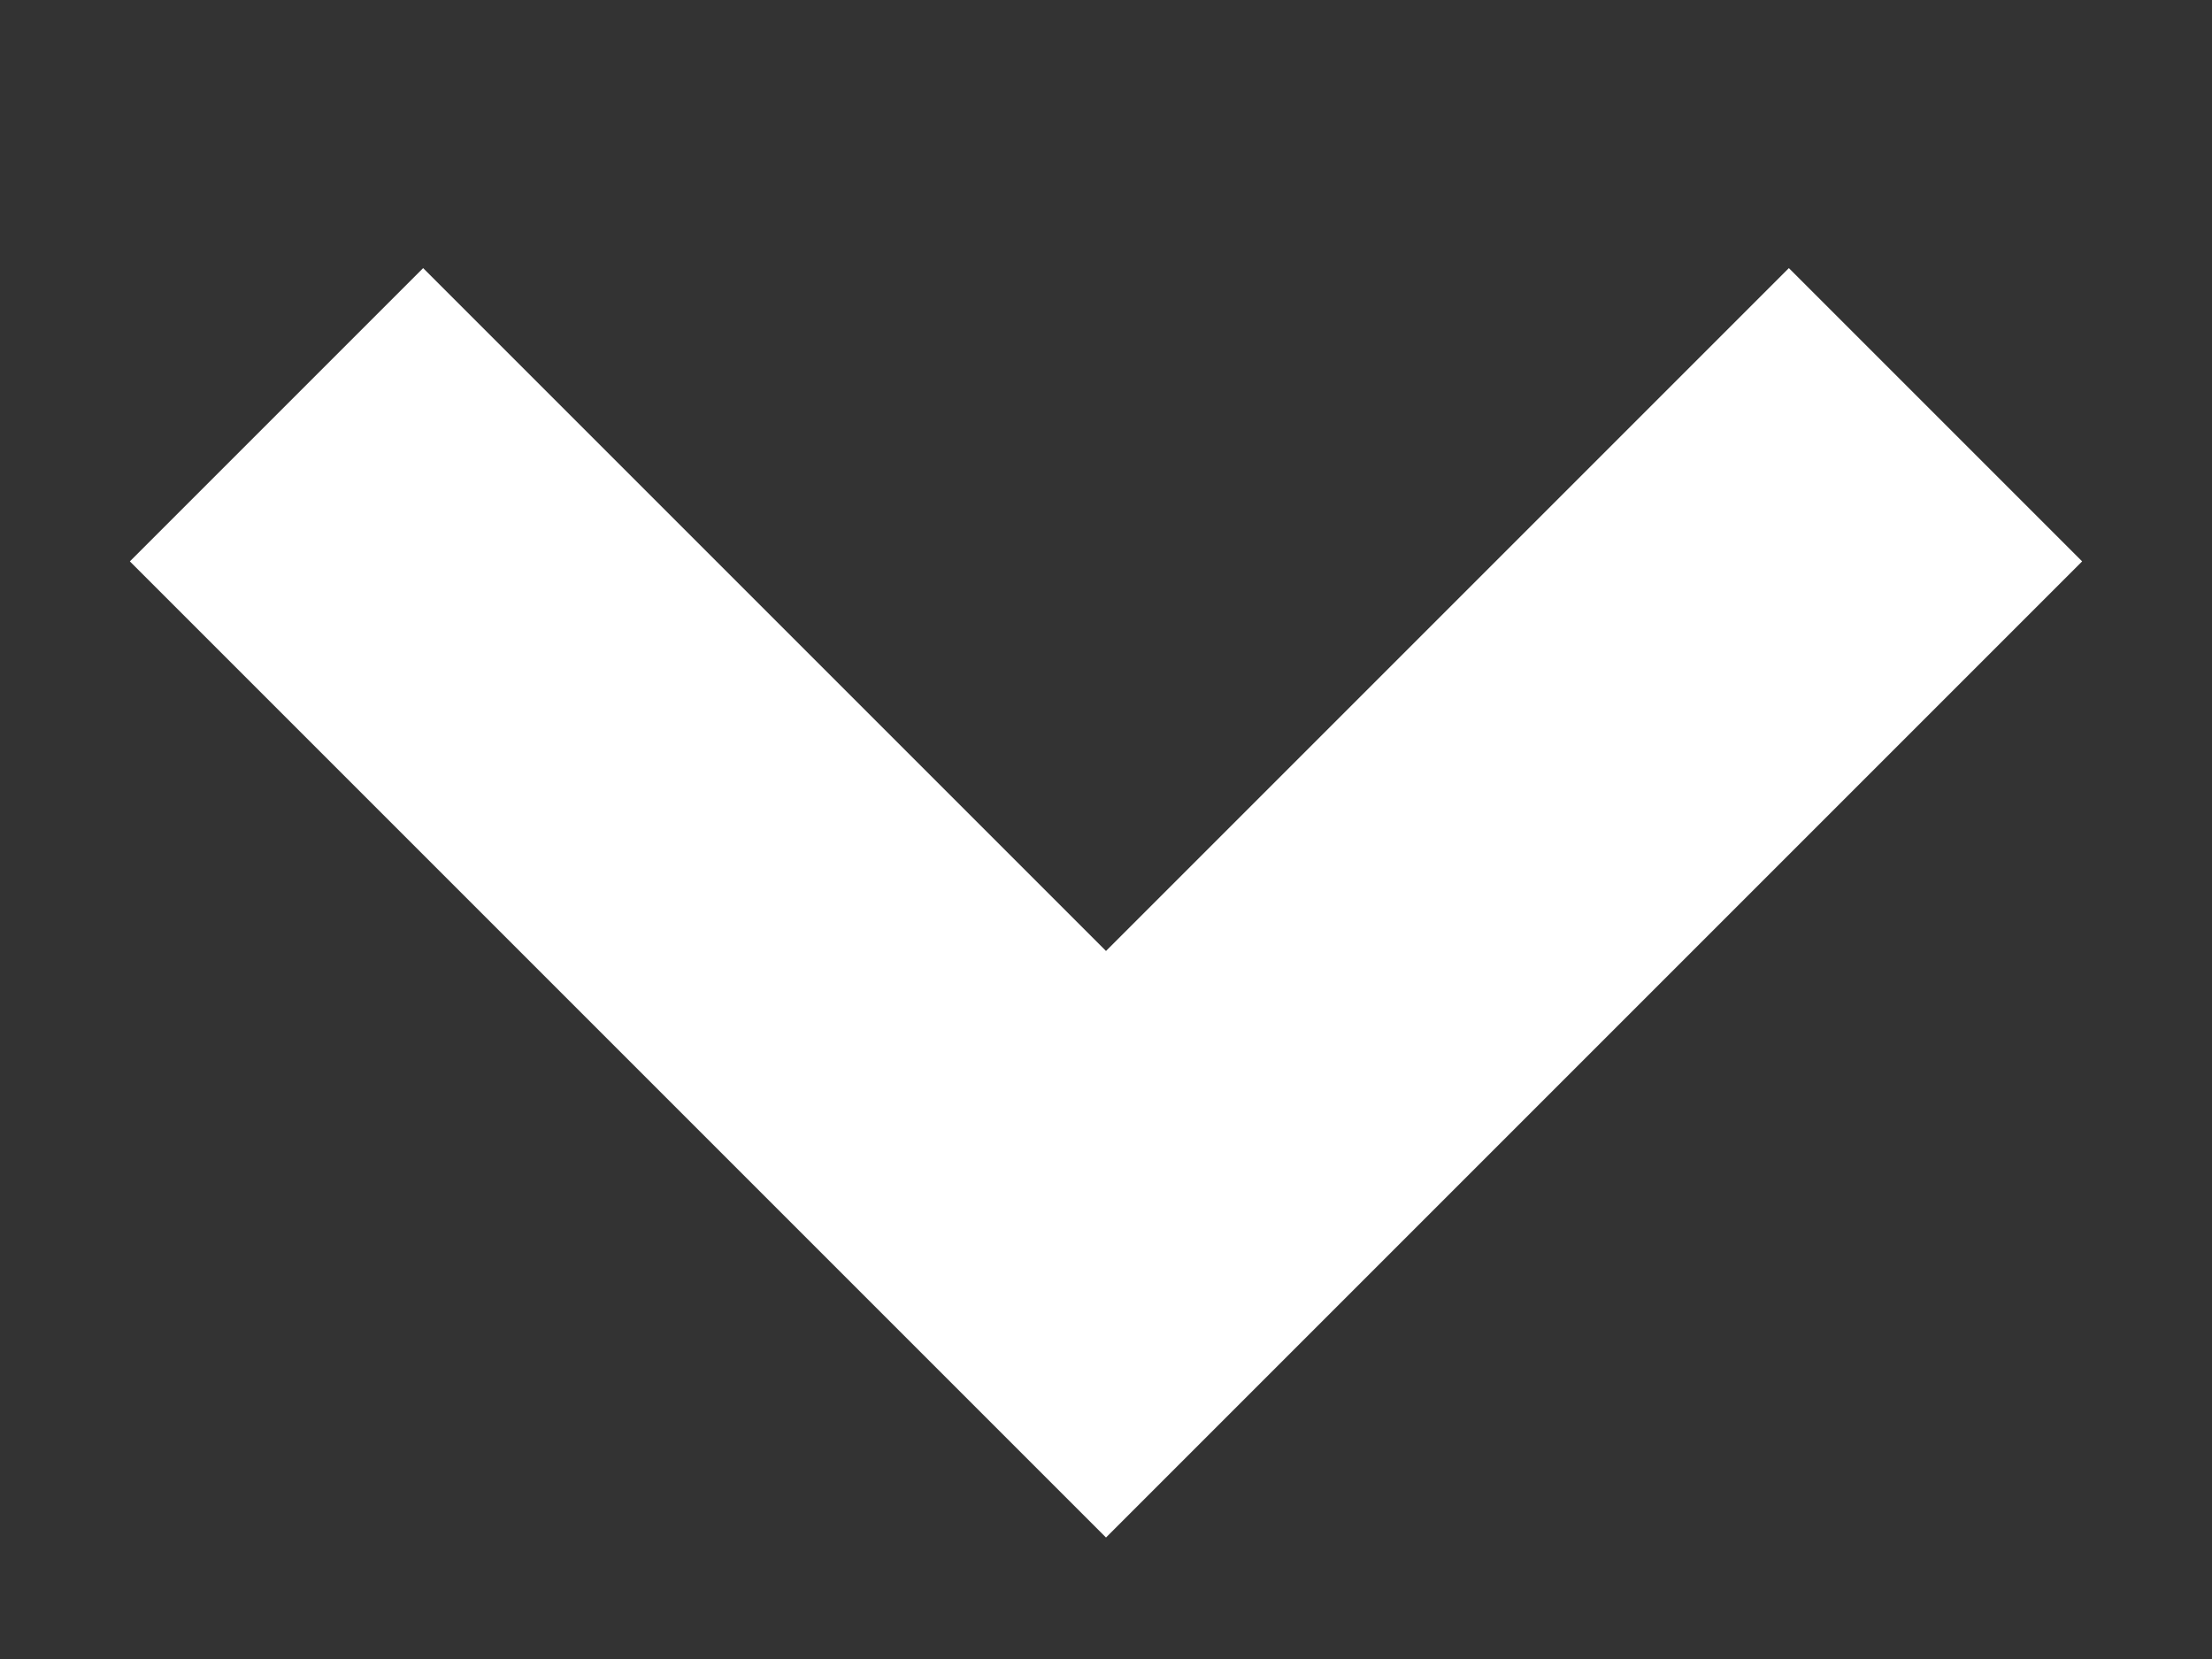 <svg width="8" height="6" fill="none" xmlns="http://www.w3.org/2000/svg"><rect width="100%" height="100%" fill="#333333" stroke="none"/><path d="M1 1.5l3 3 3-3" stroke="#fff" stroke-width="1.5"/></svg>